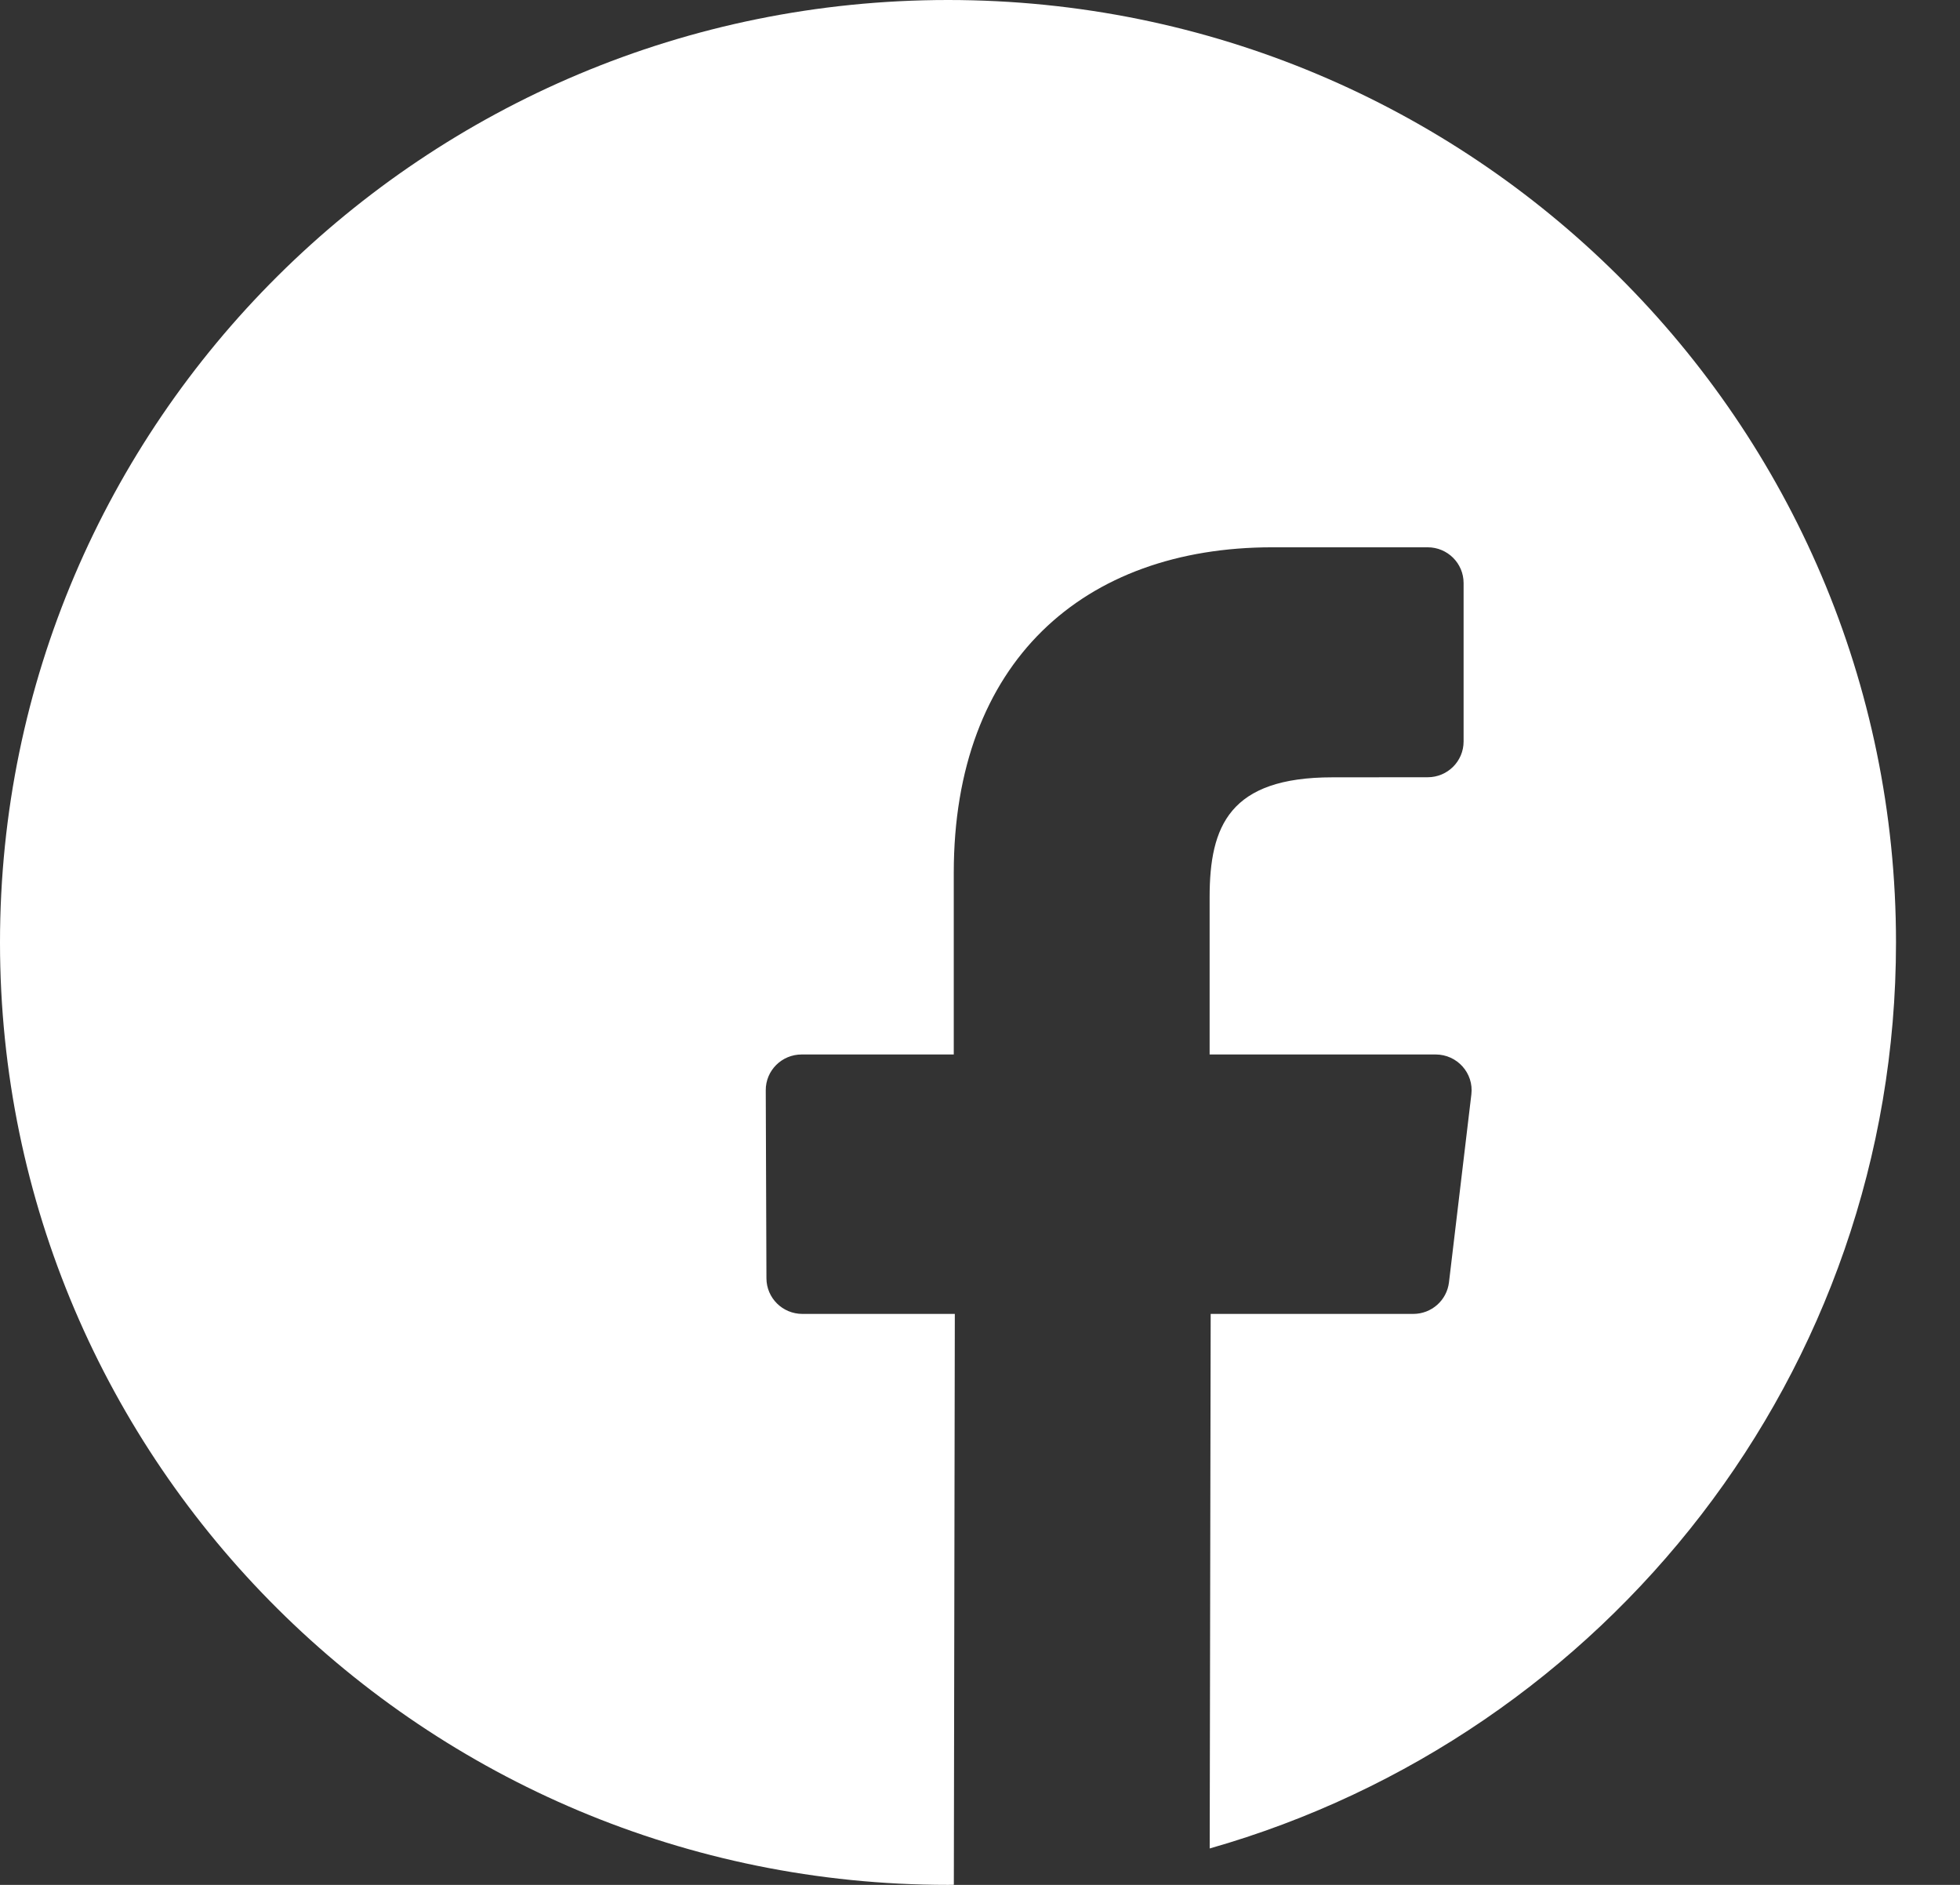 <svg width="26" height="25" viewBox="0 0 26 25" fill="none" xmlns="http://www.w3.org/2000/svg">
<rect x="0" y="0" width="26" height="25" fill="#333333" stroke="none"/>
<path d="M12.576 0C5.63 0 0 5.596 0 12.5C0 19.404 5.63 25 12.576 25C12.601 25 12.627 24.999 12.653 24.999L12.666 17.427H10.644C10.381 17.427 10.168 17.216 10.167 16.955L10.158 14.462C10.156 14.199 10.37 13.986 10.634 13.986H12.652V11.577C12.652 8.781 14.37 7.259 16.879 7.259H18.938C19.202 7.259 19.415 7.471 19.415 7.733V9.835C19.415 10.097 19.202 10.309 18.939 10.309L17.675 10.31C16.311 10.31 16.046 10.954 16.046 11.9V13.986H19.044C19.33 13.986 19.552 14.234 19.518 14.516L19.221 17.009C19.192 17.248 18.989 17.427 18.747 17.427H16.06L16.047 24.517C21.304 23.02 25.151 18.207 25.151 12.5C25.151 5.596 19.521 0 12.576 0Z" fill="white"/>
</svg>
